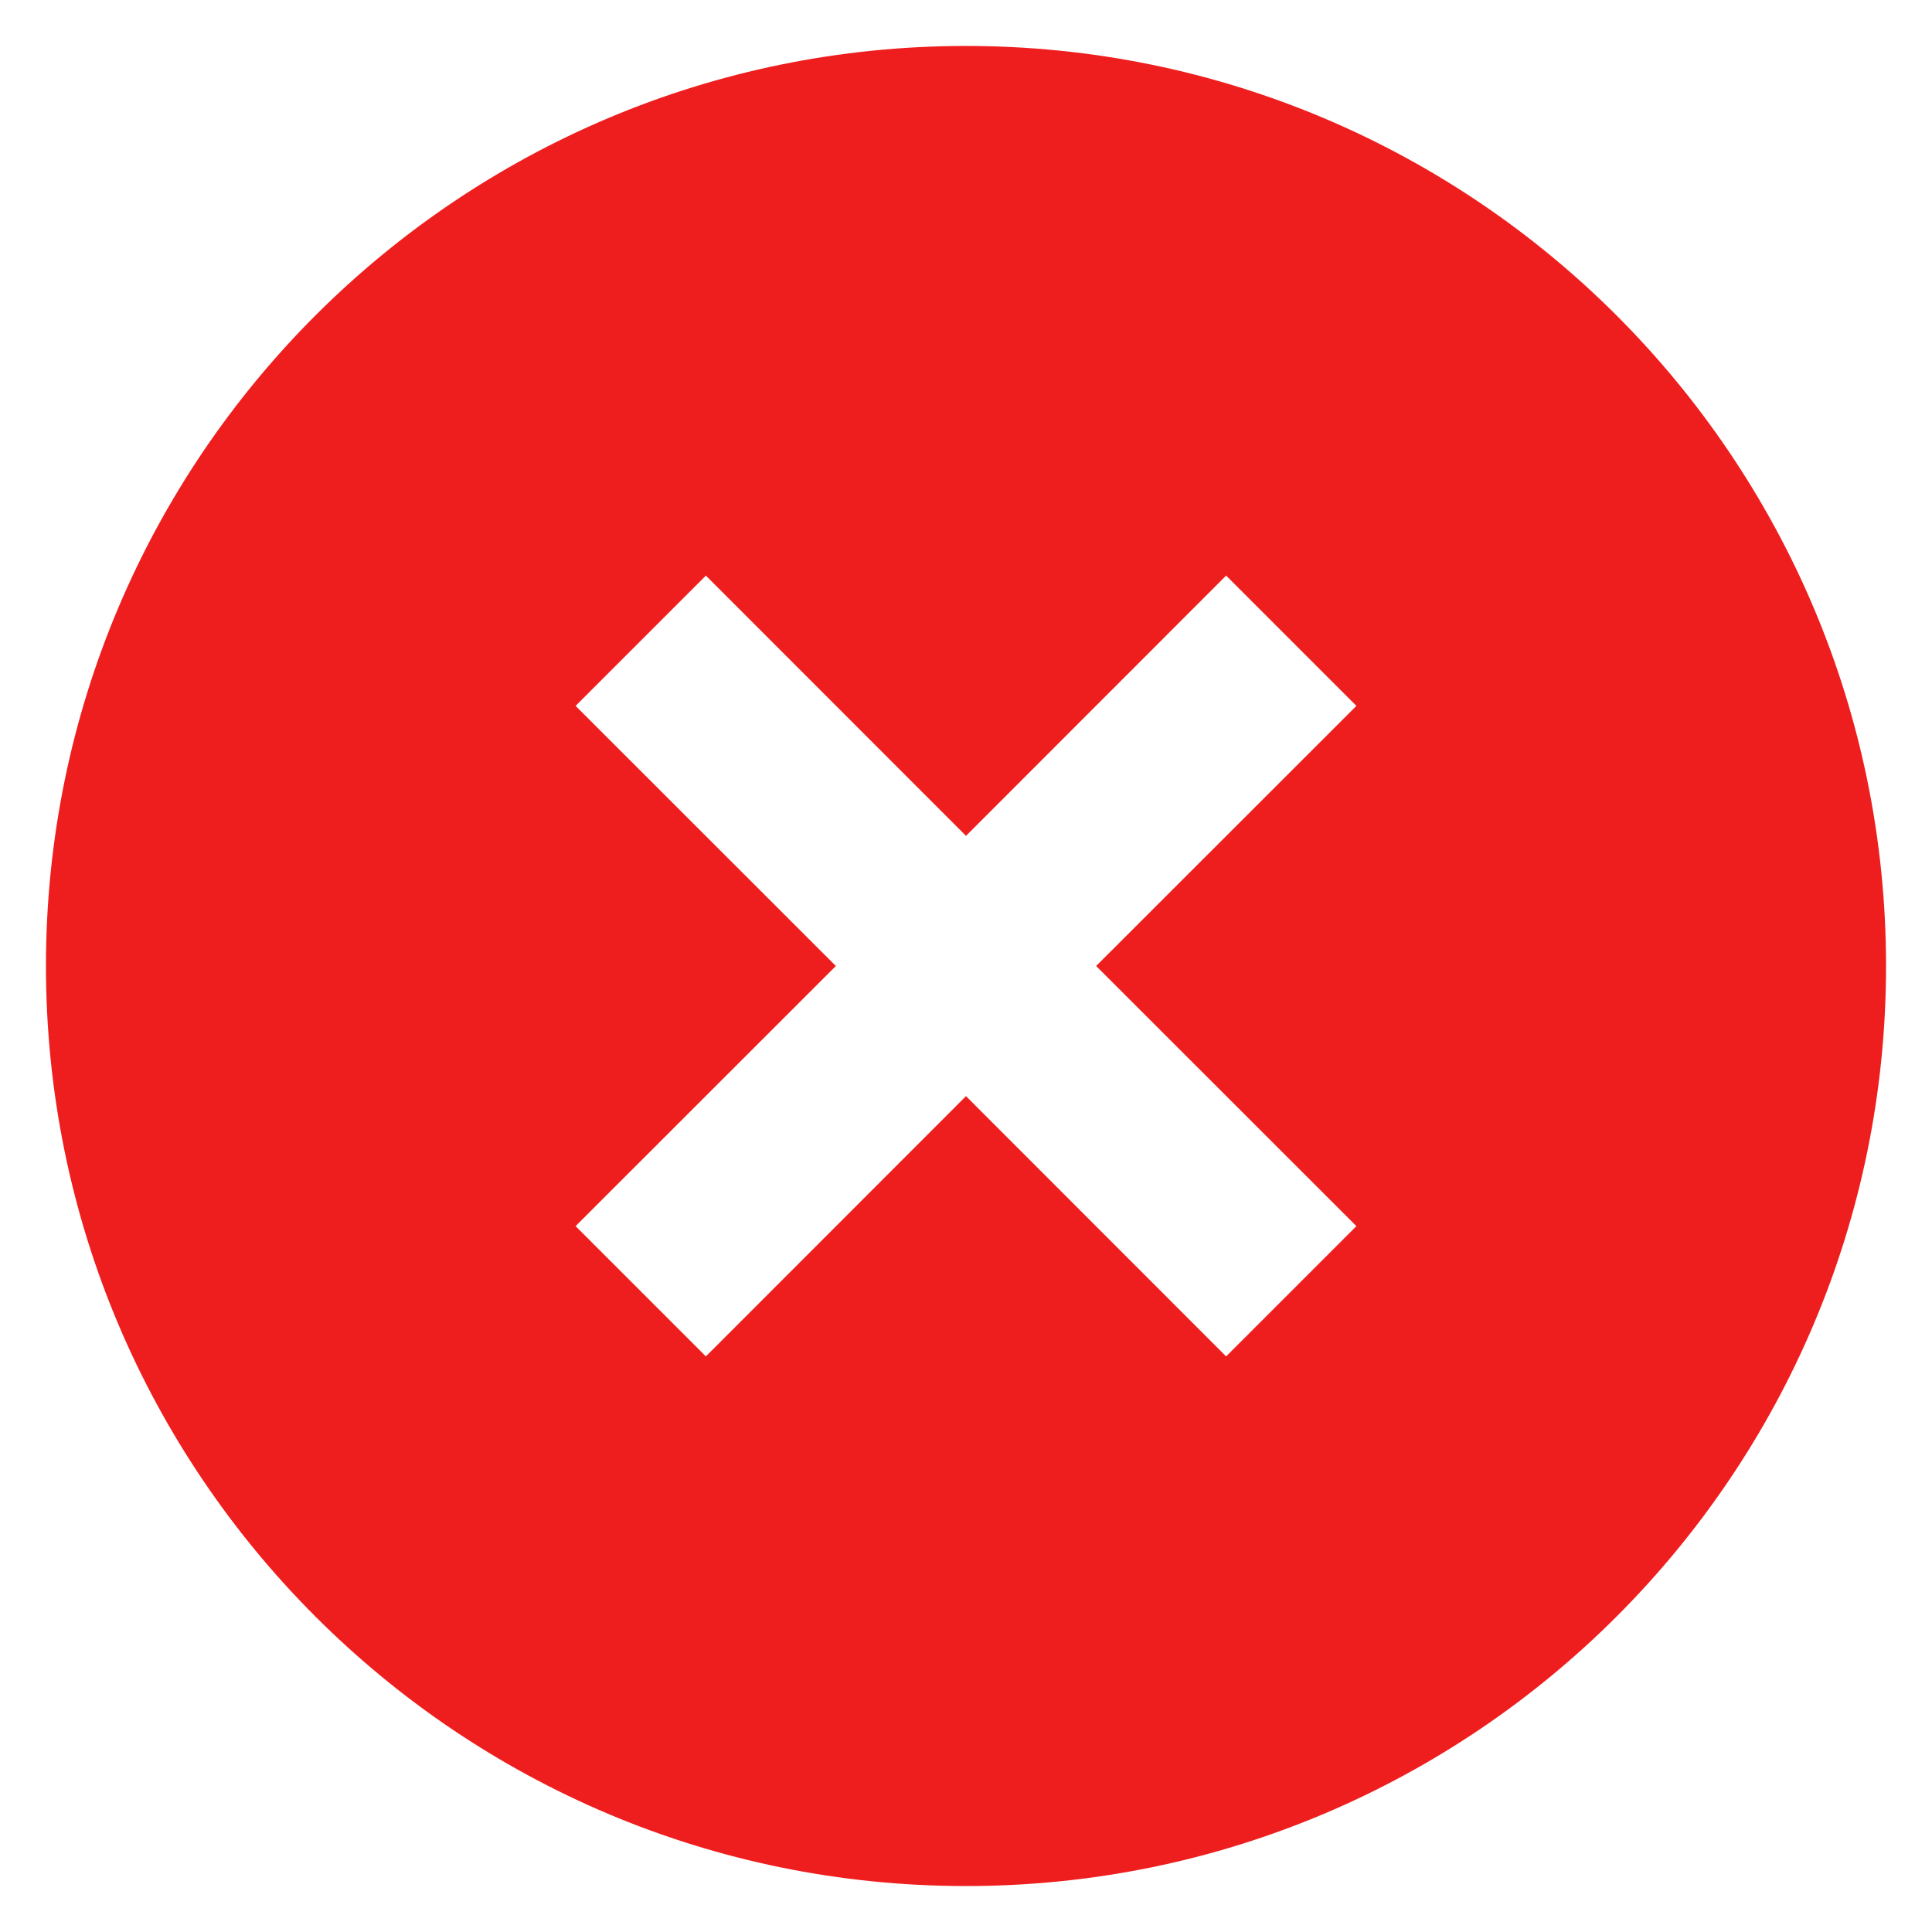 <svg width="14" height="14" viewBox="0 0 14 14" fill="none" xmlns="http://www.w3.org/2000/svg">
<path d="M7 13.667C3.318 13.667 0.333 10.682 0.333 7C0.333 3.318 3.318 0.333 7 0.333C10.682 0.333 13.667 3.318 13.667 7C13.667 10.682 10.682 13.667 7 13.667ZM7 6.057L5.115 4.171L4.171 5.115L6.057 7L4.171 8.885L5.115 9.829L7 7.943L8.885 9.829L9.829 8.885L7.943 7L9.829 5.115L8.885 4.171L7 6.057Z" fill="#EF1E1E"/>
</svg>
